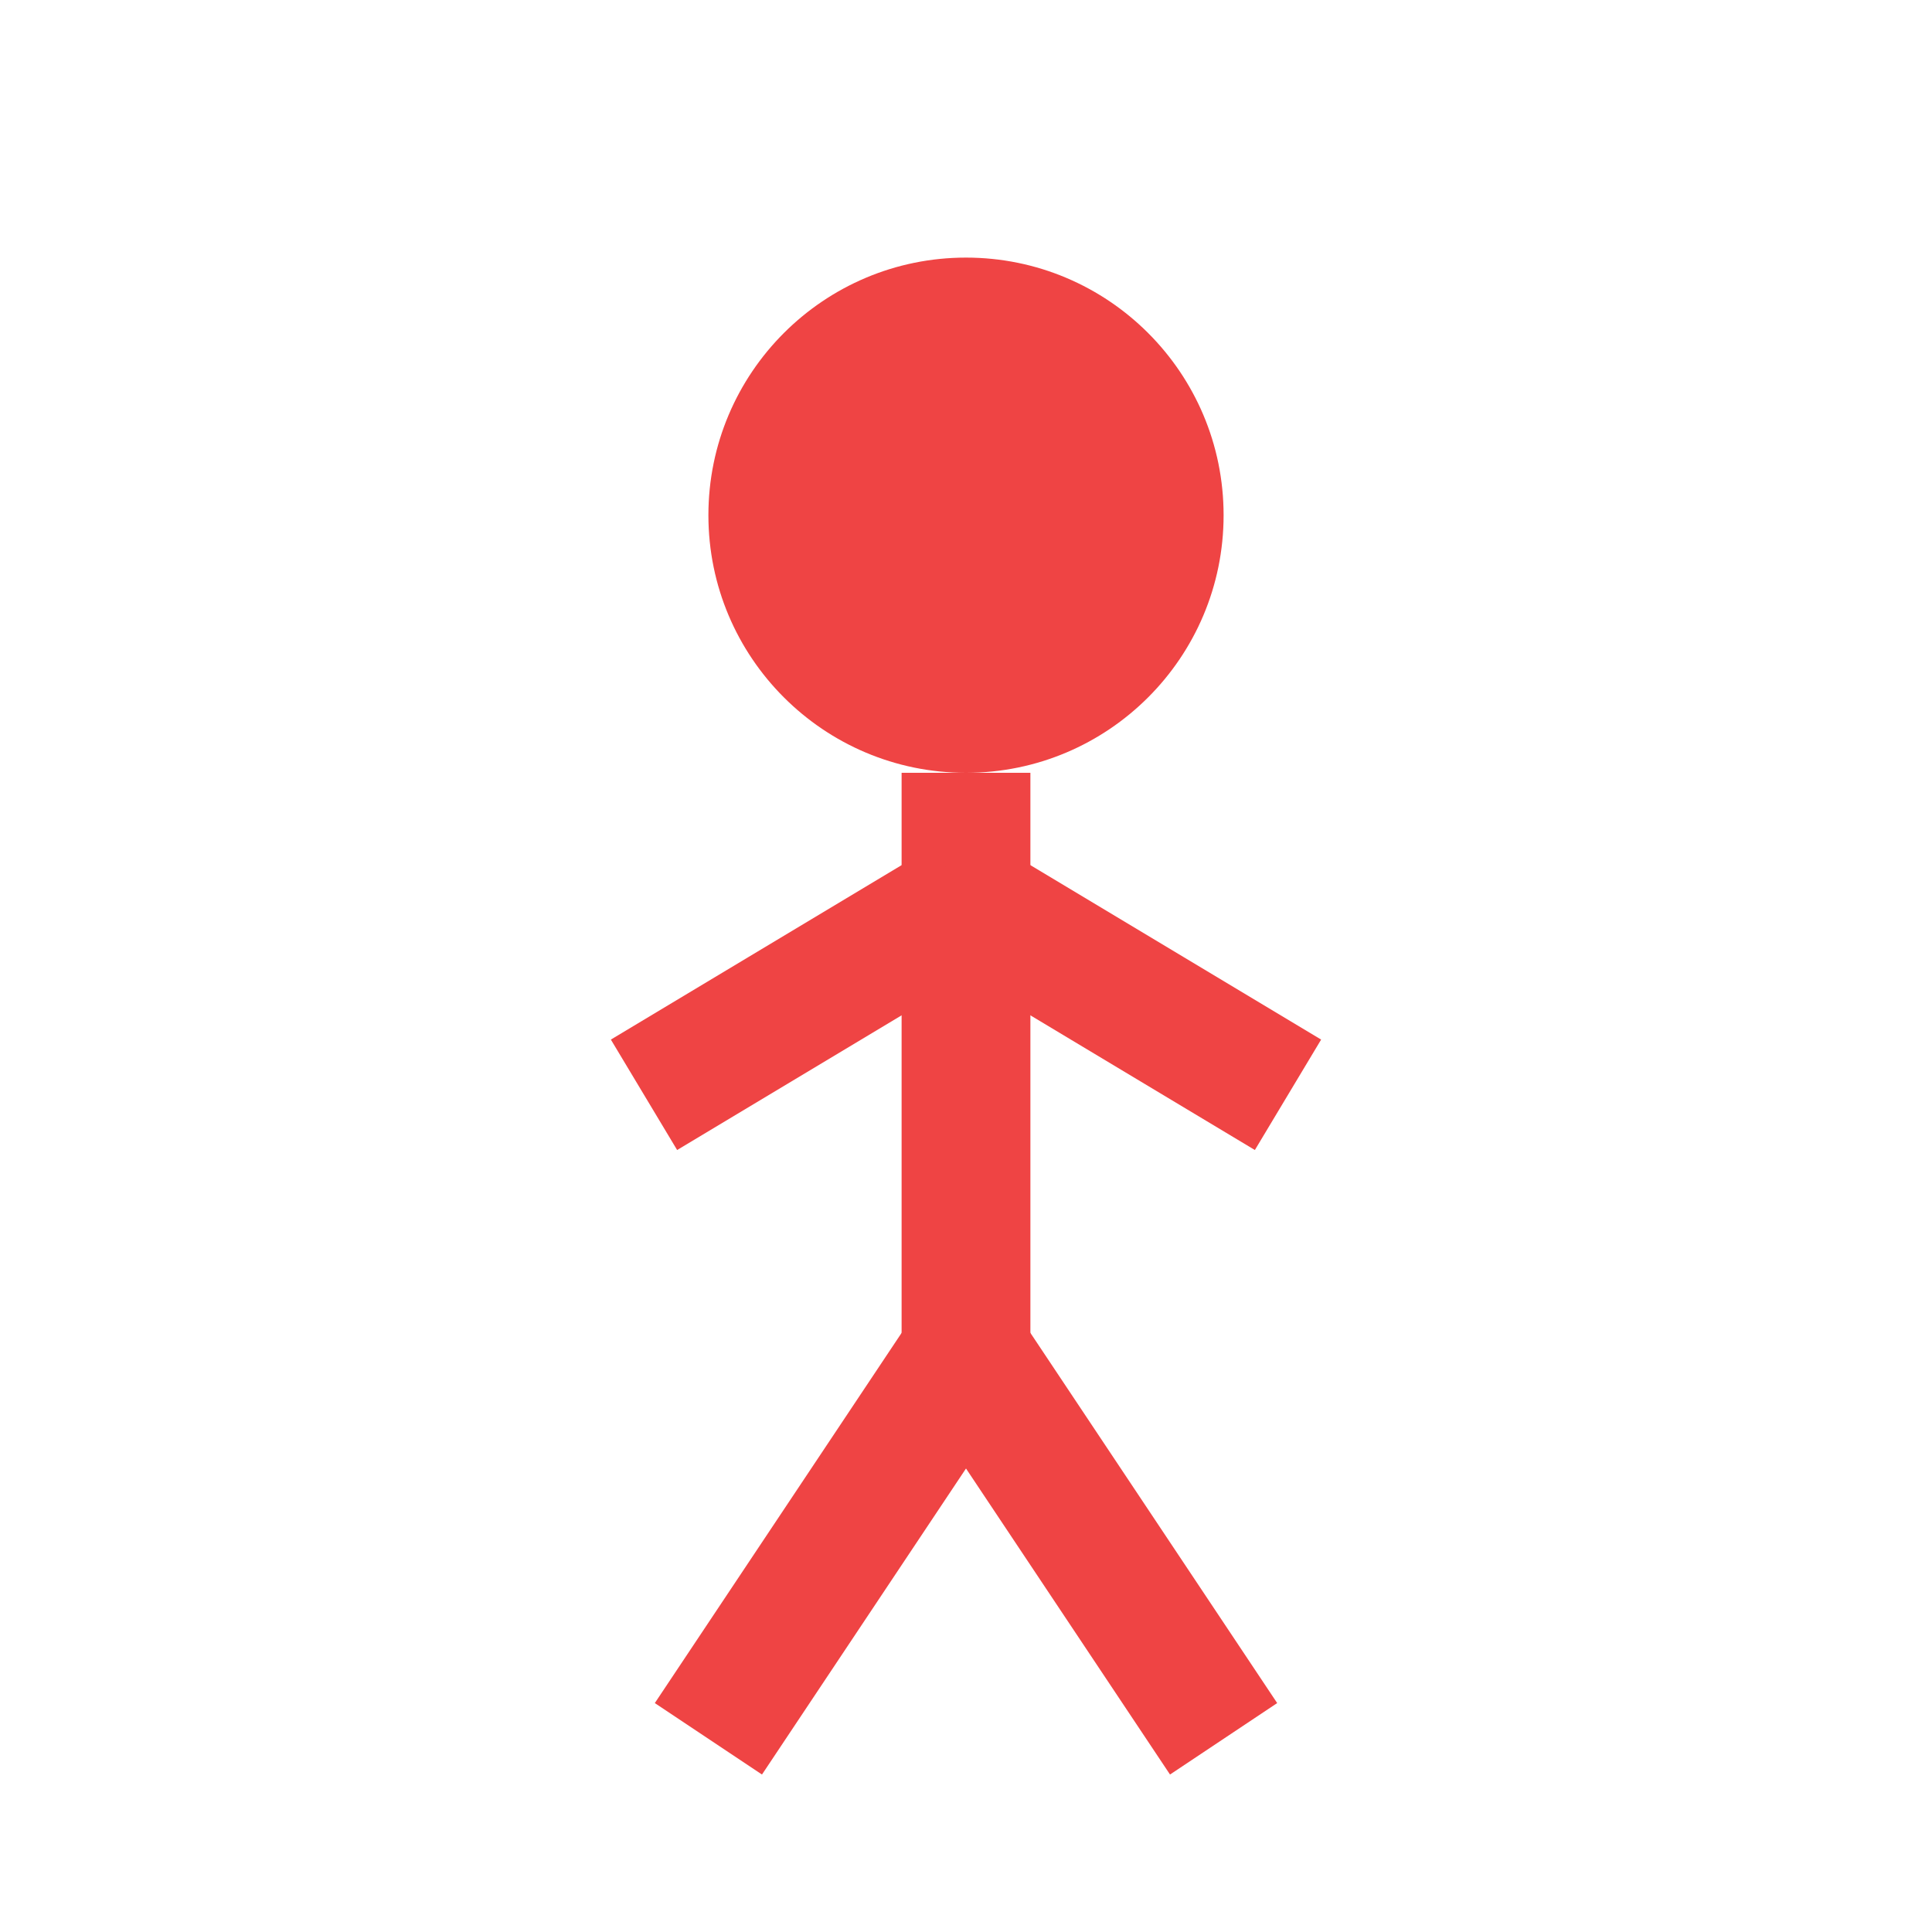 <svg xmlns="http://www.w3.org/2000/svg" width="60" height="60" viewBox="0 0 60 60"><circle cx="30" cy="16" r="8" fill="#ef4444"/><line x1="30" y1="24" x2="30" y2="42" stroke="#ef4444" stroke-width="4"/><line x1="30" y1="28" x2="20" y2="34" stroke="#ef4444" stroke-width="4"/><line x1="30" y1="28" x2="40" y2="34" stroke="#ef4444" stroke-width="4"/><line x1="30" y1="42" x2="22" y2="54" stroke="#ef4444" stroke-width="4"/><line x1="30" y1="42" x2="38" y2="54" stroke="#ef4444" stroke-width="4"/></svg>